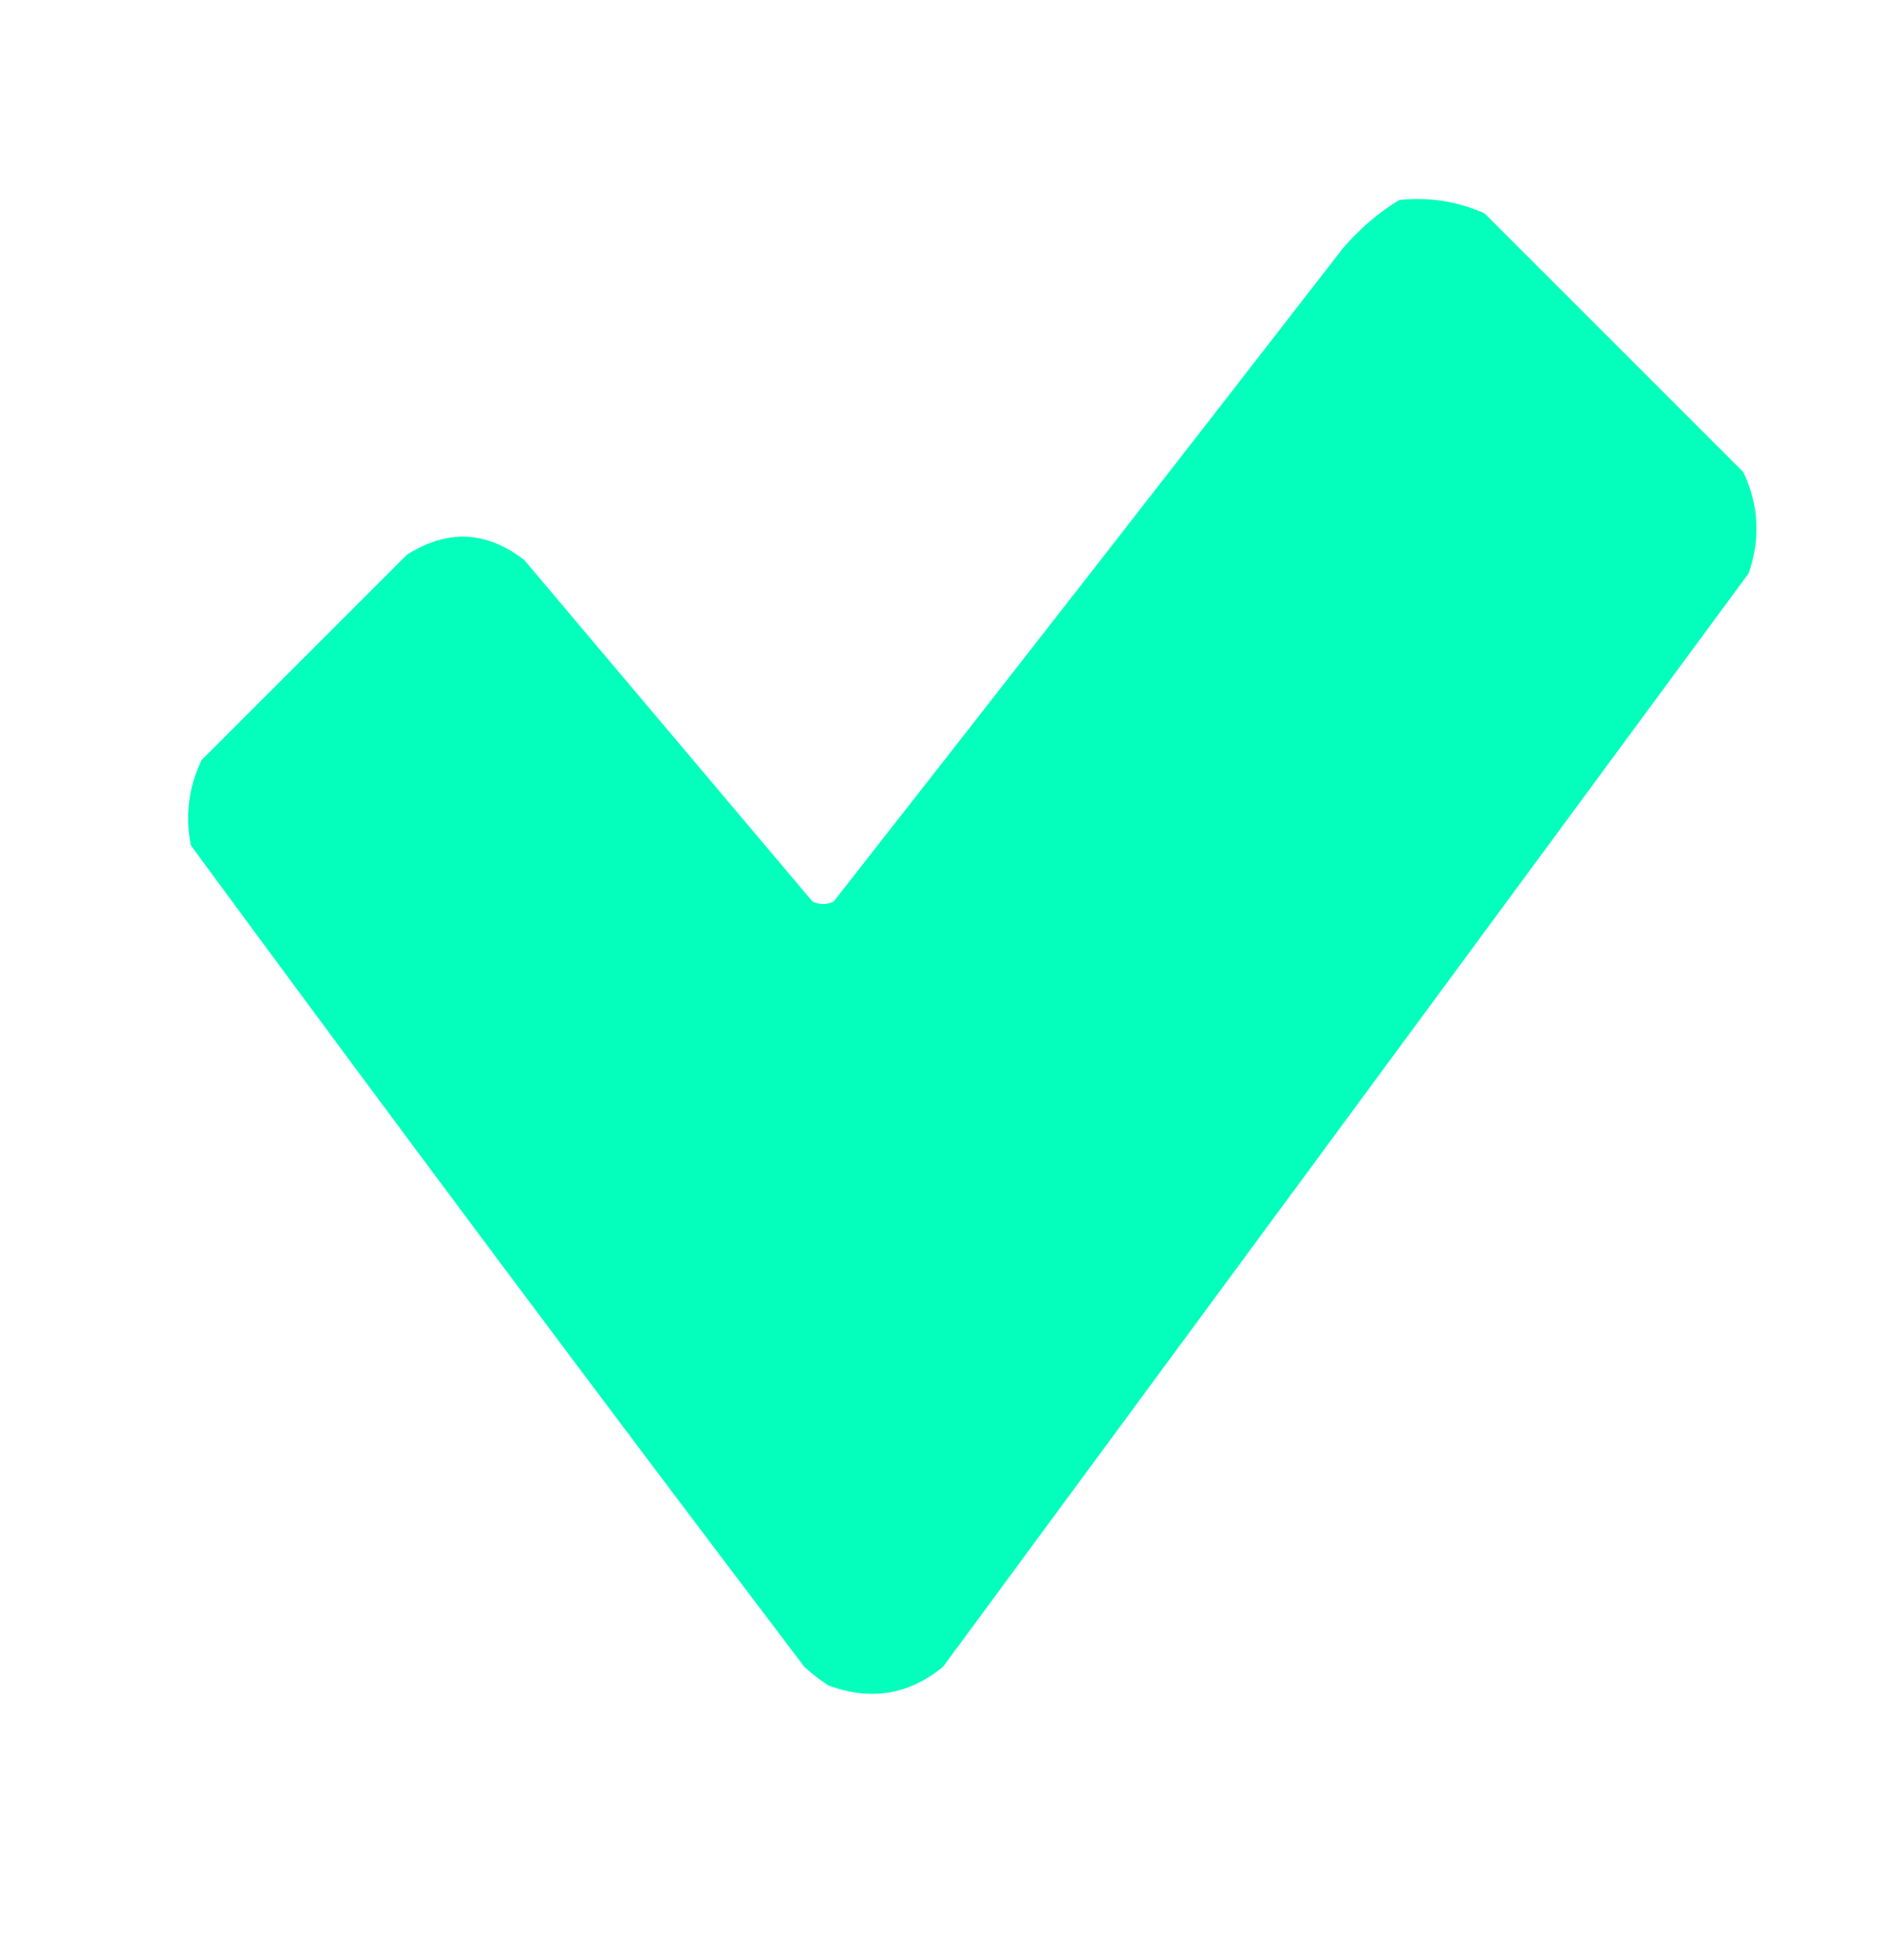 <svg width="24" height="25" viewBox="0 0 24 25" fill="none" xmlns="http://www.w3.org/2000/svg">
<path opacity="0.984" fill-rule="evenodd" clip-rule="evenodd" d="M17.843 2.551C18.224 2.511 18.587 2.567 18.931 2.721C20.031 3.821 21.131 4.921 22.231 6.021C22.43 6.44 22.453 6.871 22.299 7.313C18.875 11.962 15.45 16.611 12.026 21.259C11.592 21.616 11.104 21.696 10.564 21.497C10.455 21.426 10.353 21.347 10.257 21.259C7.623 17.786 5.016 14.294 2.434 10.783C2.36 10.402 2.405 10.039 2.57 9.694C3.443 8.821 4.316 7.948 5.189 7.075C5.705 6.747 6.204 6.77 6.686 7.143C7.91 8.594 9.135 10.046 10.36 11.497C10.45 11.542 10.541 11.542 10.632 11.497C12.805 8.725 14.971 5.947 17.128 3.163C17.34 2.917 17.578 2.713 17.843 2.551Z" fill="#00FFBB"/>
</svg>
